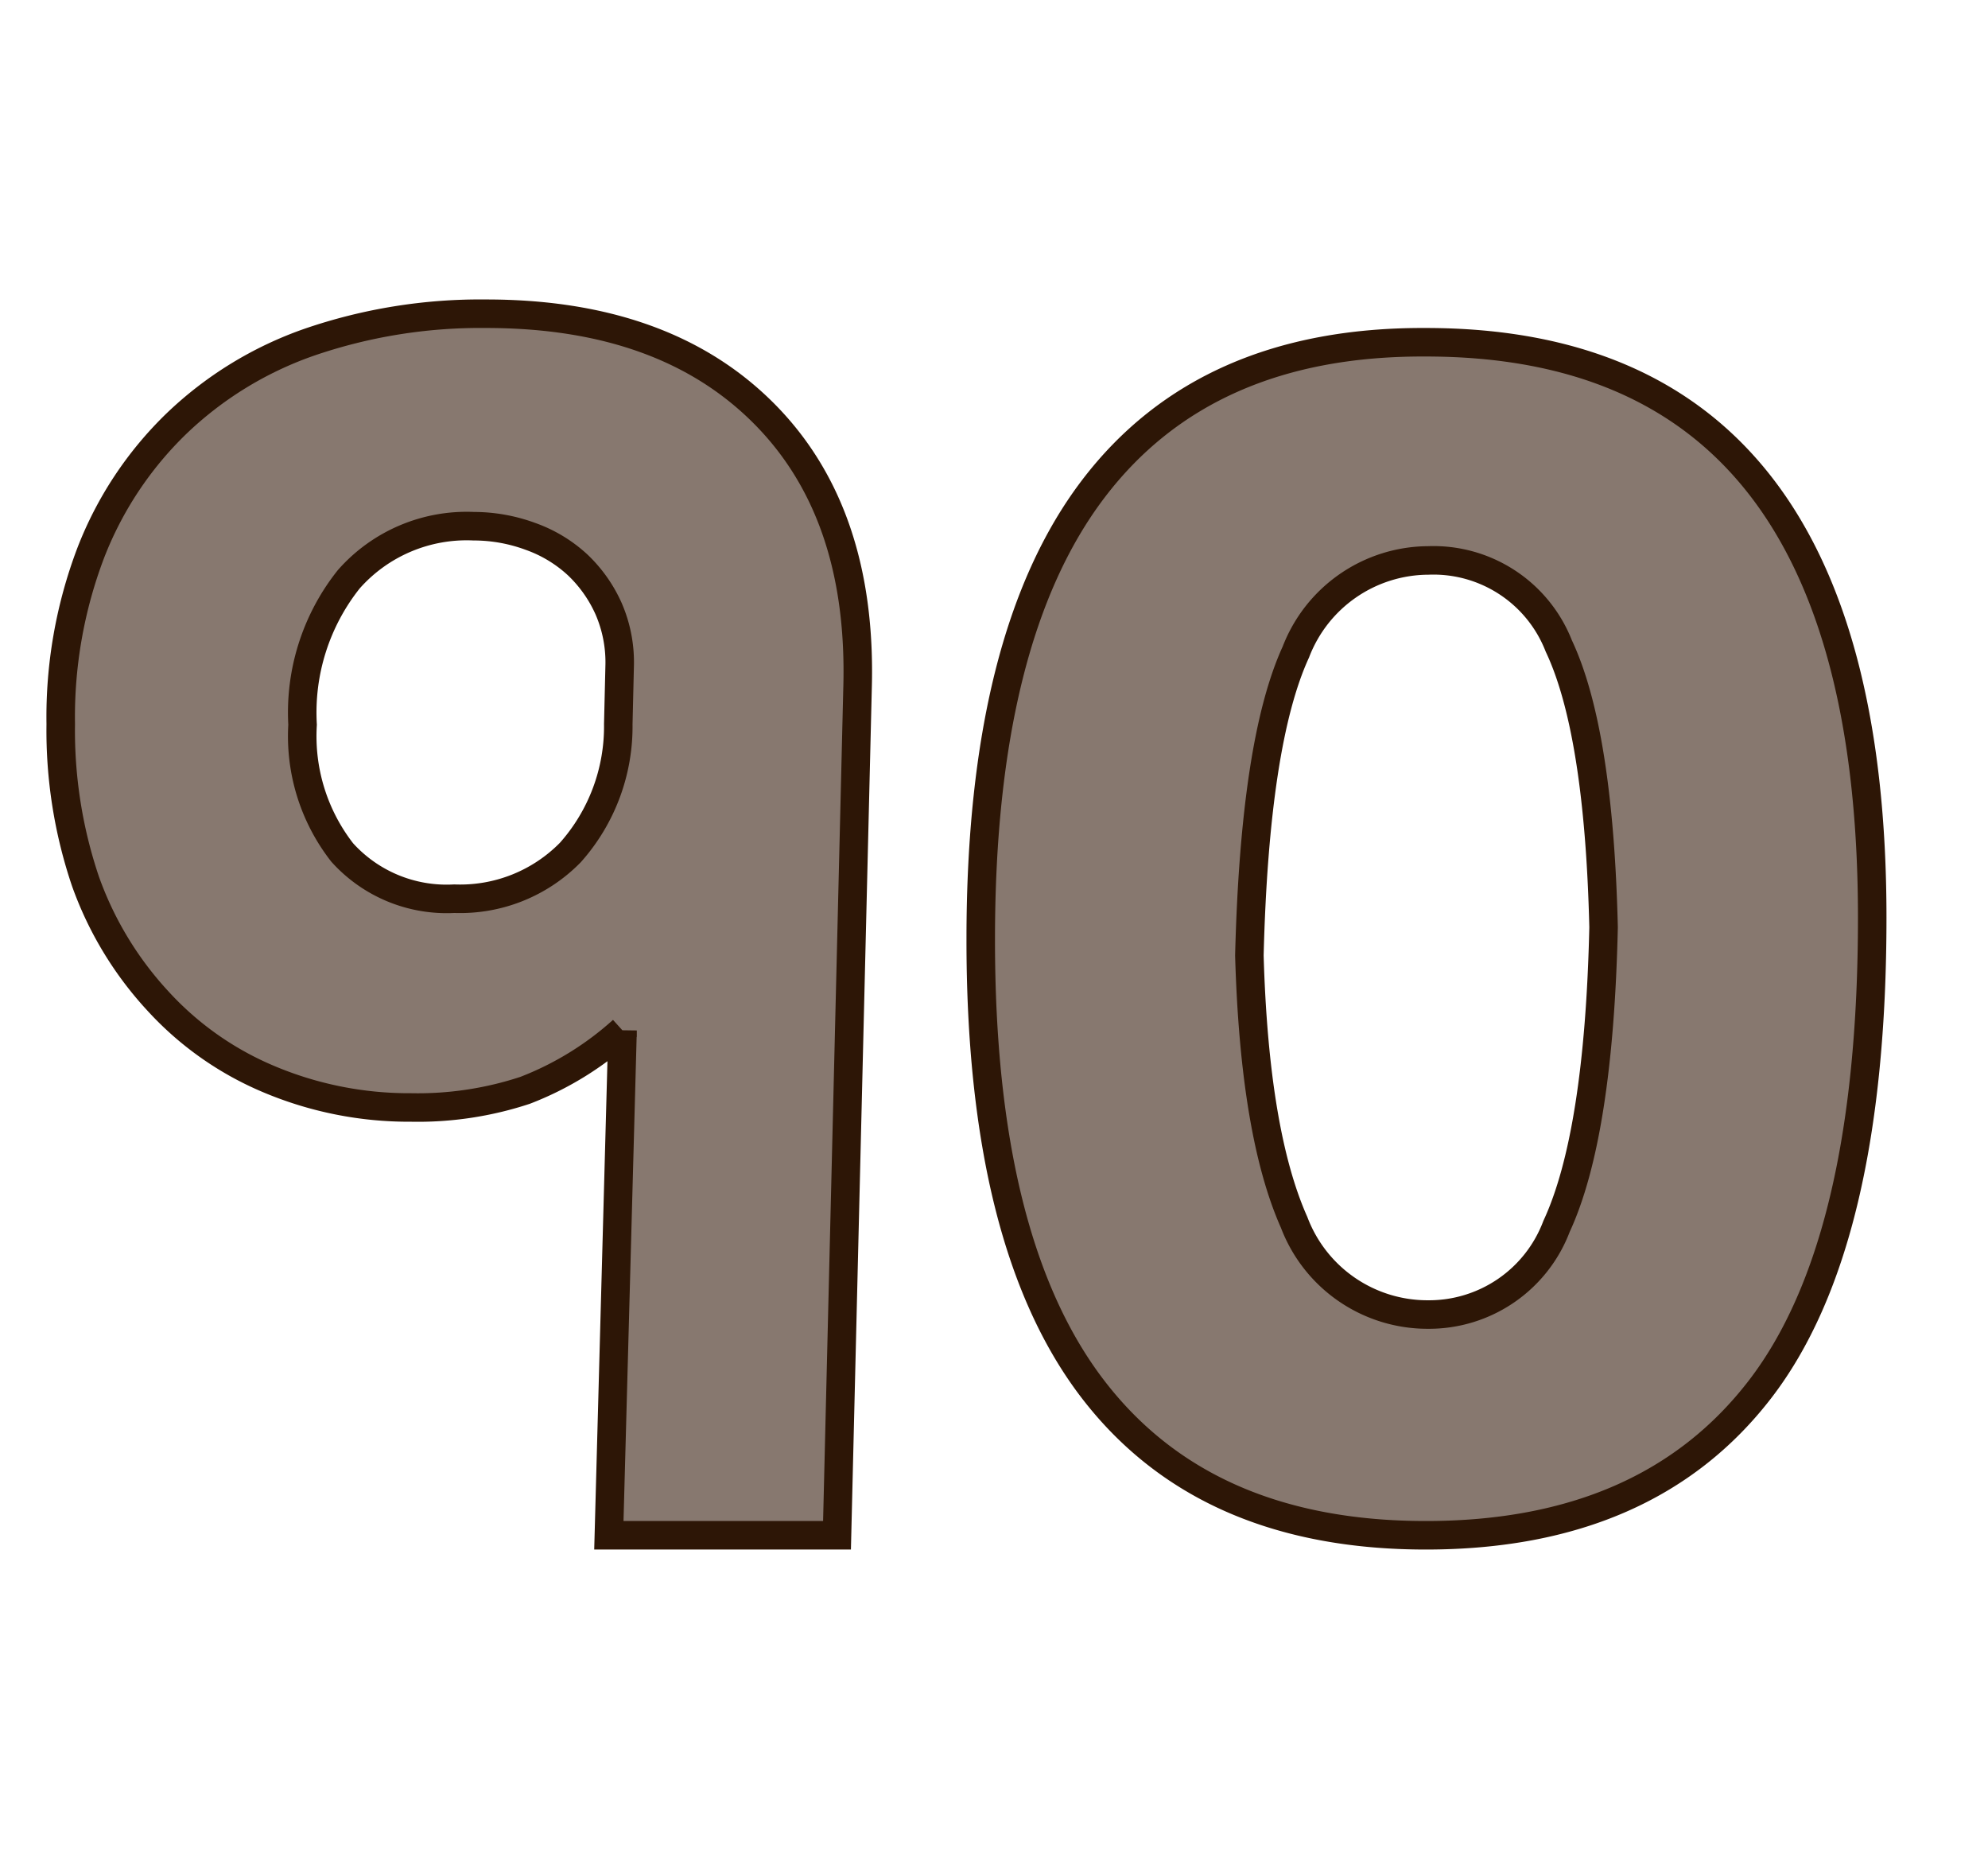 <svg id="Layer_1" data-name="Layer 1" xmlns="http://www.w3.org/2000/svg" viewBox="0 0 69.71 64.98"><defs><style>.cls-1{fill:#87786f;stroke:#2d1606;stroke-miterlimit:10;}</style></defs><path class="cls-1" d="M29.35,53.83h-8l.48-17.7a11,11,0,0,1-3.42,2.1,12,12,0,0,1-4,.6,12.64,12.64,0,0,1-5-1,11.07,11.07,0,0,1-3.87-2.73A12.21,12.21,0,0,1,3,30.91a16.48,16.48,0,0,1-.87-5.52,16.19,16.19,0,0,1,1.05-6,12.66,12.66,0,0,1,3-4.53A12.82,12.82,0,0,1,10.84,12a18.47,18.47,0,0,1,6.21-1q6.24,0,9.72,3.48t3.3,9.66ZM21.73,23.29a4.72,4.72,0,0,0-.39-1.95,4.83,4.83,0,0,0-1.08-1.53,4.79,4.79,0,0,0-1.65-1,5.76,5.76,0,0,0-2-.36,5.51,5.51,0,0,0-4.38,1.86,7.5,7.5,0,0,0-1.62,5.1A6.63,6.63,0,0,0,12,29.89a4.93,4.93,0,0,0,3.93,1.62A5.41,5.41,0,0,0,20,29.89a6.64,6.64,0,0,0,1.68-4.5Z"/><path class="cls-1" d="M65.65,32.17q0,11.44-3.94,16.55T50,53.83q-7.76,0-11.69-5.14T34.39,32.92q0-10.58,3.94-15.77T50,12Q65.65,12,65.65,32.17Zm-9.42.34c-.11-4.6-.64-7.89-1.57-9.86a4.72,4.72,0,0,0-4.58-3,5,5,0,0,0-4.64,3.21Q44,26,43.81,33.5q.18,6.24,1.57,9.36a5,5,0,0,0,4.7,3.23A4.78,4.78,0,0,0,54.58,43C55.56,40.89,56.12,37.4,56.23,32.51Z"/></svg>